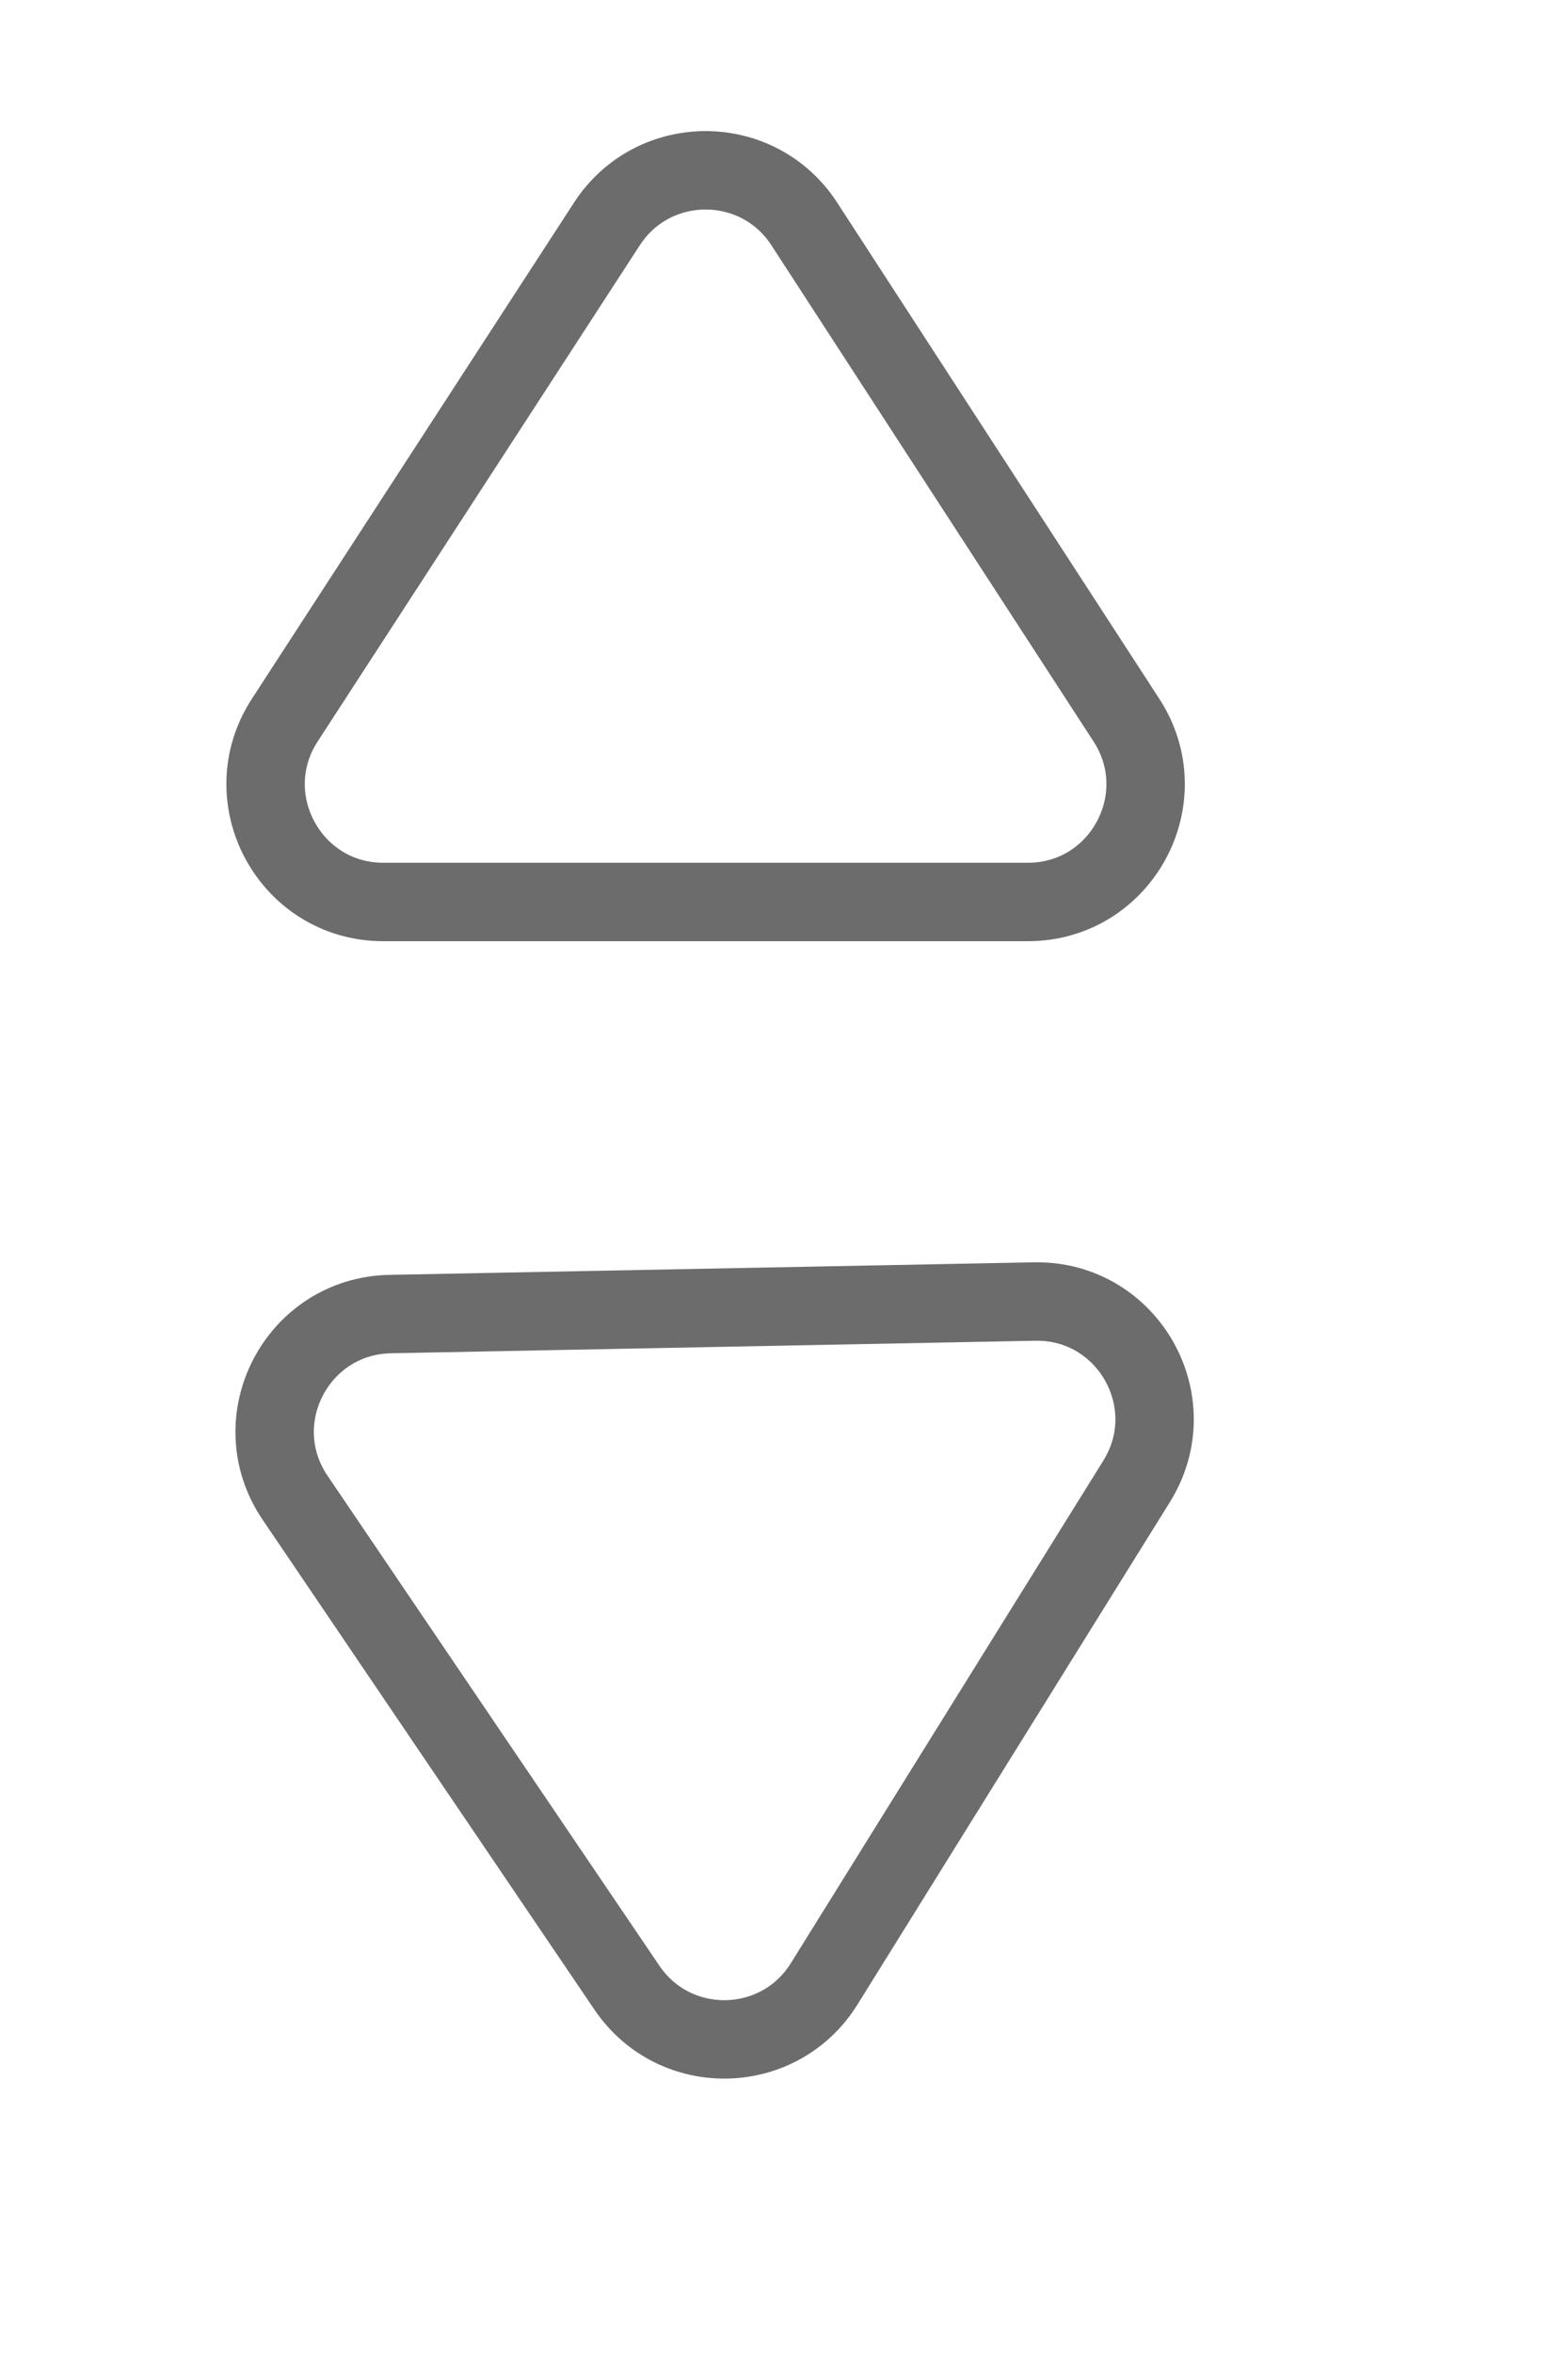 <svg class="button" width="10" height="15" viewBox="0 0 10 15" fill="none" xmlns="http://www.w3.org/2000/svg">
<path class="next" d="M3.998 12.671L1.882 9.548C1.548 9.055 1.893 8.389 2.488 8.377L6.598 8.297C7.193 8.286 7.563 8.938 7.249 9.443L5.256 12.647C4.969 13.108 4.303 13.121 3.998 12.671Z" stroke="#6C6C6C" stroke-width="0.5" stroke-linejoin="round"/>
<path class="prev" d="M5.129 1.427L7.184 4.591C7.508 5.09 7.15 5.75 6.555 5.75H2.445C1.85 5.75 1.492 5.09 1.816 4.591L3.871 1.427C4.167 0.972 4.833 0.972 5.129 1.427Z" stroke="#6C6C6C" stroke-width="0.5" stroke-linejoin="round"/>
</svg>
